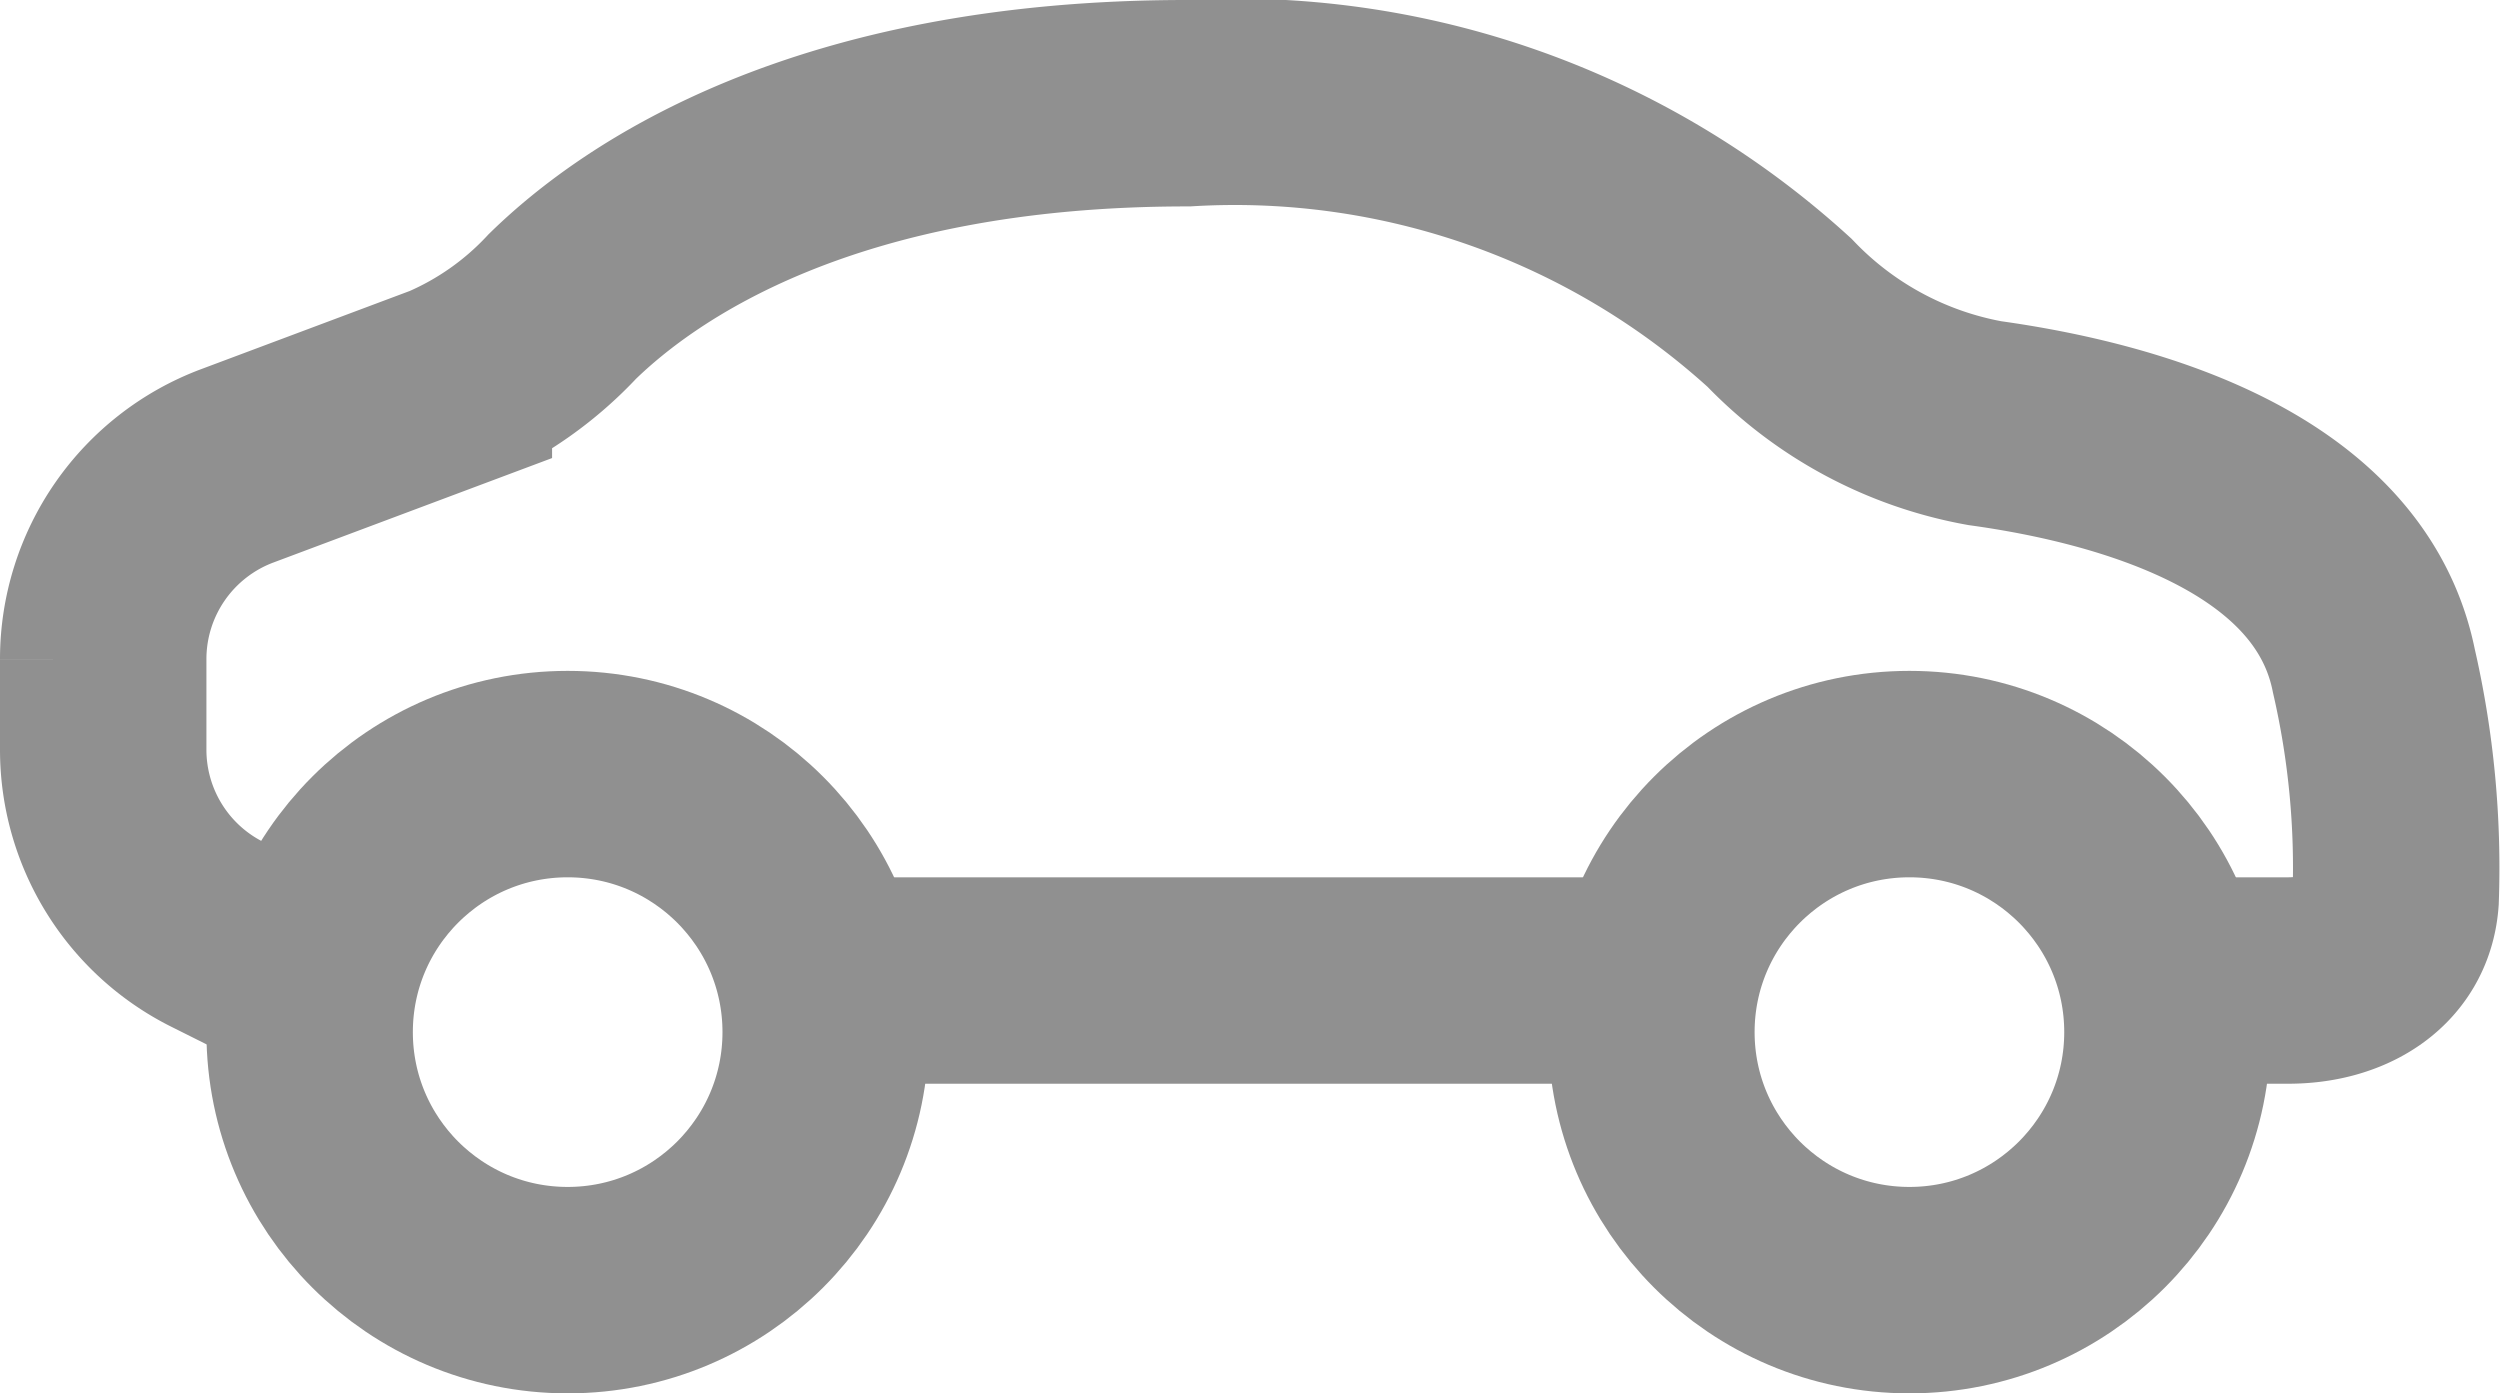 <svg xmlns="http://www.w3.org/2000/svg" width="24.222" height="13.5" viewBox="0 0 24.222 13.5"><g transform="translate(1 1)"><path d="M3,15l-.894-.447A2,2,0,0,1,1,12.764v-.878a2,2,0,0,1,1.3-1.873l2.049-.768a3.287,3.287,0,0,0,1.1-.776C6.2,7.736,7.985,6.5,11.5,6.5a7.834,7.834,0,0,1,5.741,2.03A3.65,3.65,0,0,0,19.231,9.6C20.6,9.79,22.67,10.352,23,12a8.507,8.507,0,0,1,.211,2.21c-.038.529-.509.79-1.04.79H21m-5,0H8" transform="translate(-1 -6.5)" fill="none" stroke="#909090" stroke-width="2"/><circle cx="2.5" cy="2.5" r="2.5" transform="translate(2 6.5)" fill="none" stroke="#909090" stroke-width="2"/><circle cx="2.5" cy="2.5" r="2.5" transform="translate(15 6.5)" fill="none" stroke="#909090" stroke-width="2"/></g></svg>